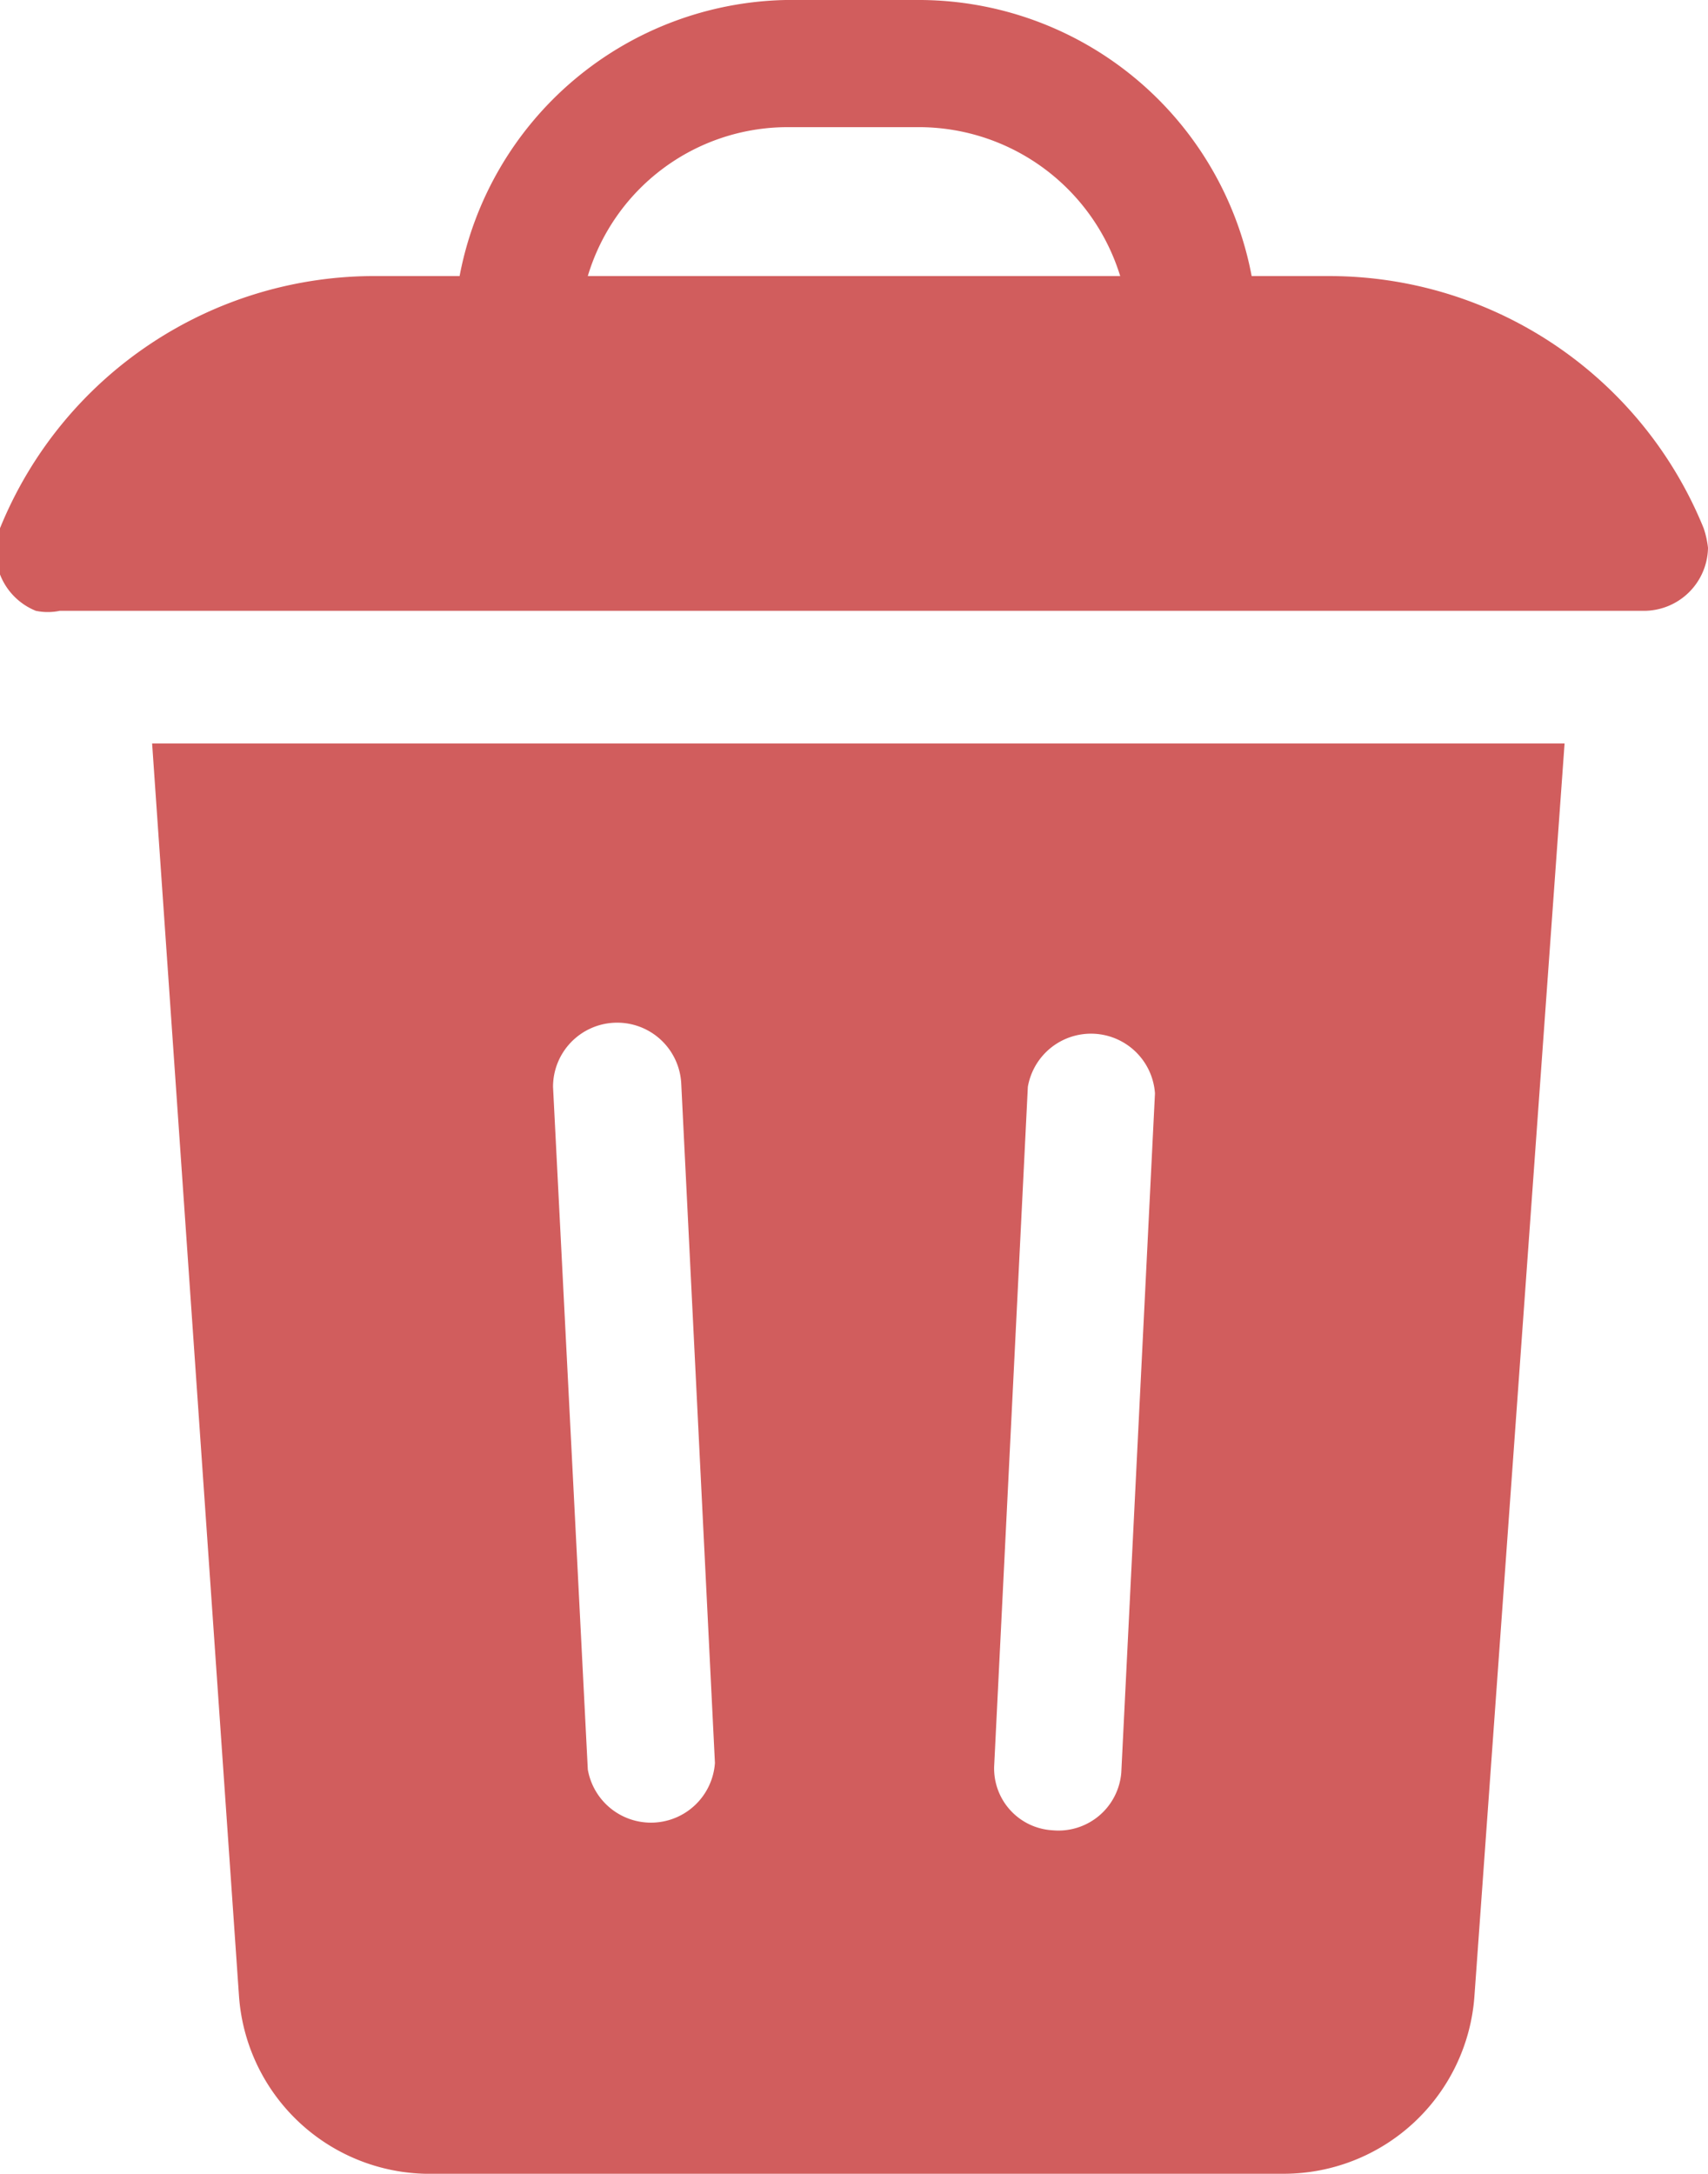 <svg xmlns="http://www.w3.org/2000/svg" viewBox="0 0 15.72 20"><g id="Layer_2" data-name="Layer 2"><g id="Layer_1-2" data-name="Layer 1"><path d="M15.68,4.86a3.72,3.72,0,0,0-3.45-2.32h-.71A3.12,3.12,0,0,0,8.48,0H7.23a3.12,3.12,0,0,0-3,2.54H3.48A3.72,3.72,0,0,0,0,4.86a.59.59,0,0,0,.33.76.54.54,0,0,0,.22,0H15.13a.59.59,0,0,0,.59-.58A.85.85,0,0,0,15.68,4.86ZM5.41,2.54A1.92,1.92,0,0,1,7.23,1.17H8.48a1.94,1.94,0,0,1,1.83,1.37ZM2.2,18.37A1.76,1.76,0,0,0,4,20h7.82a1.76,1.76,0,0,0,1.75-1.63l.83-11.53h-13ZM9.46,10a.59.59,0,0,1,1.17.06l-.31,6.25a.58.58,0,0,1-.63.53.57.57,0,0,1-.54-.59ZM5.65,9.41h0a.59.59,0,0,1,.62.56l.31,6.25a.59.59,0,0,1-1.17.06L5.09,10A.59.59,0,0,1,5.65,9.41Z" fill="#d15d5d"/></g></g></svg>